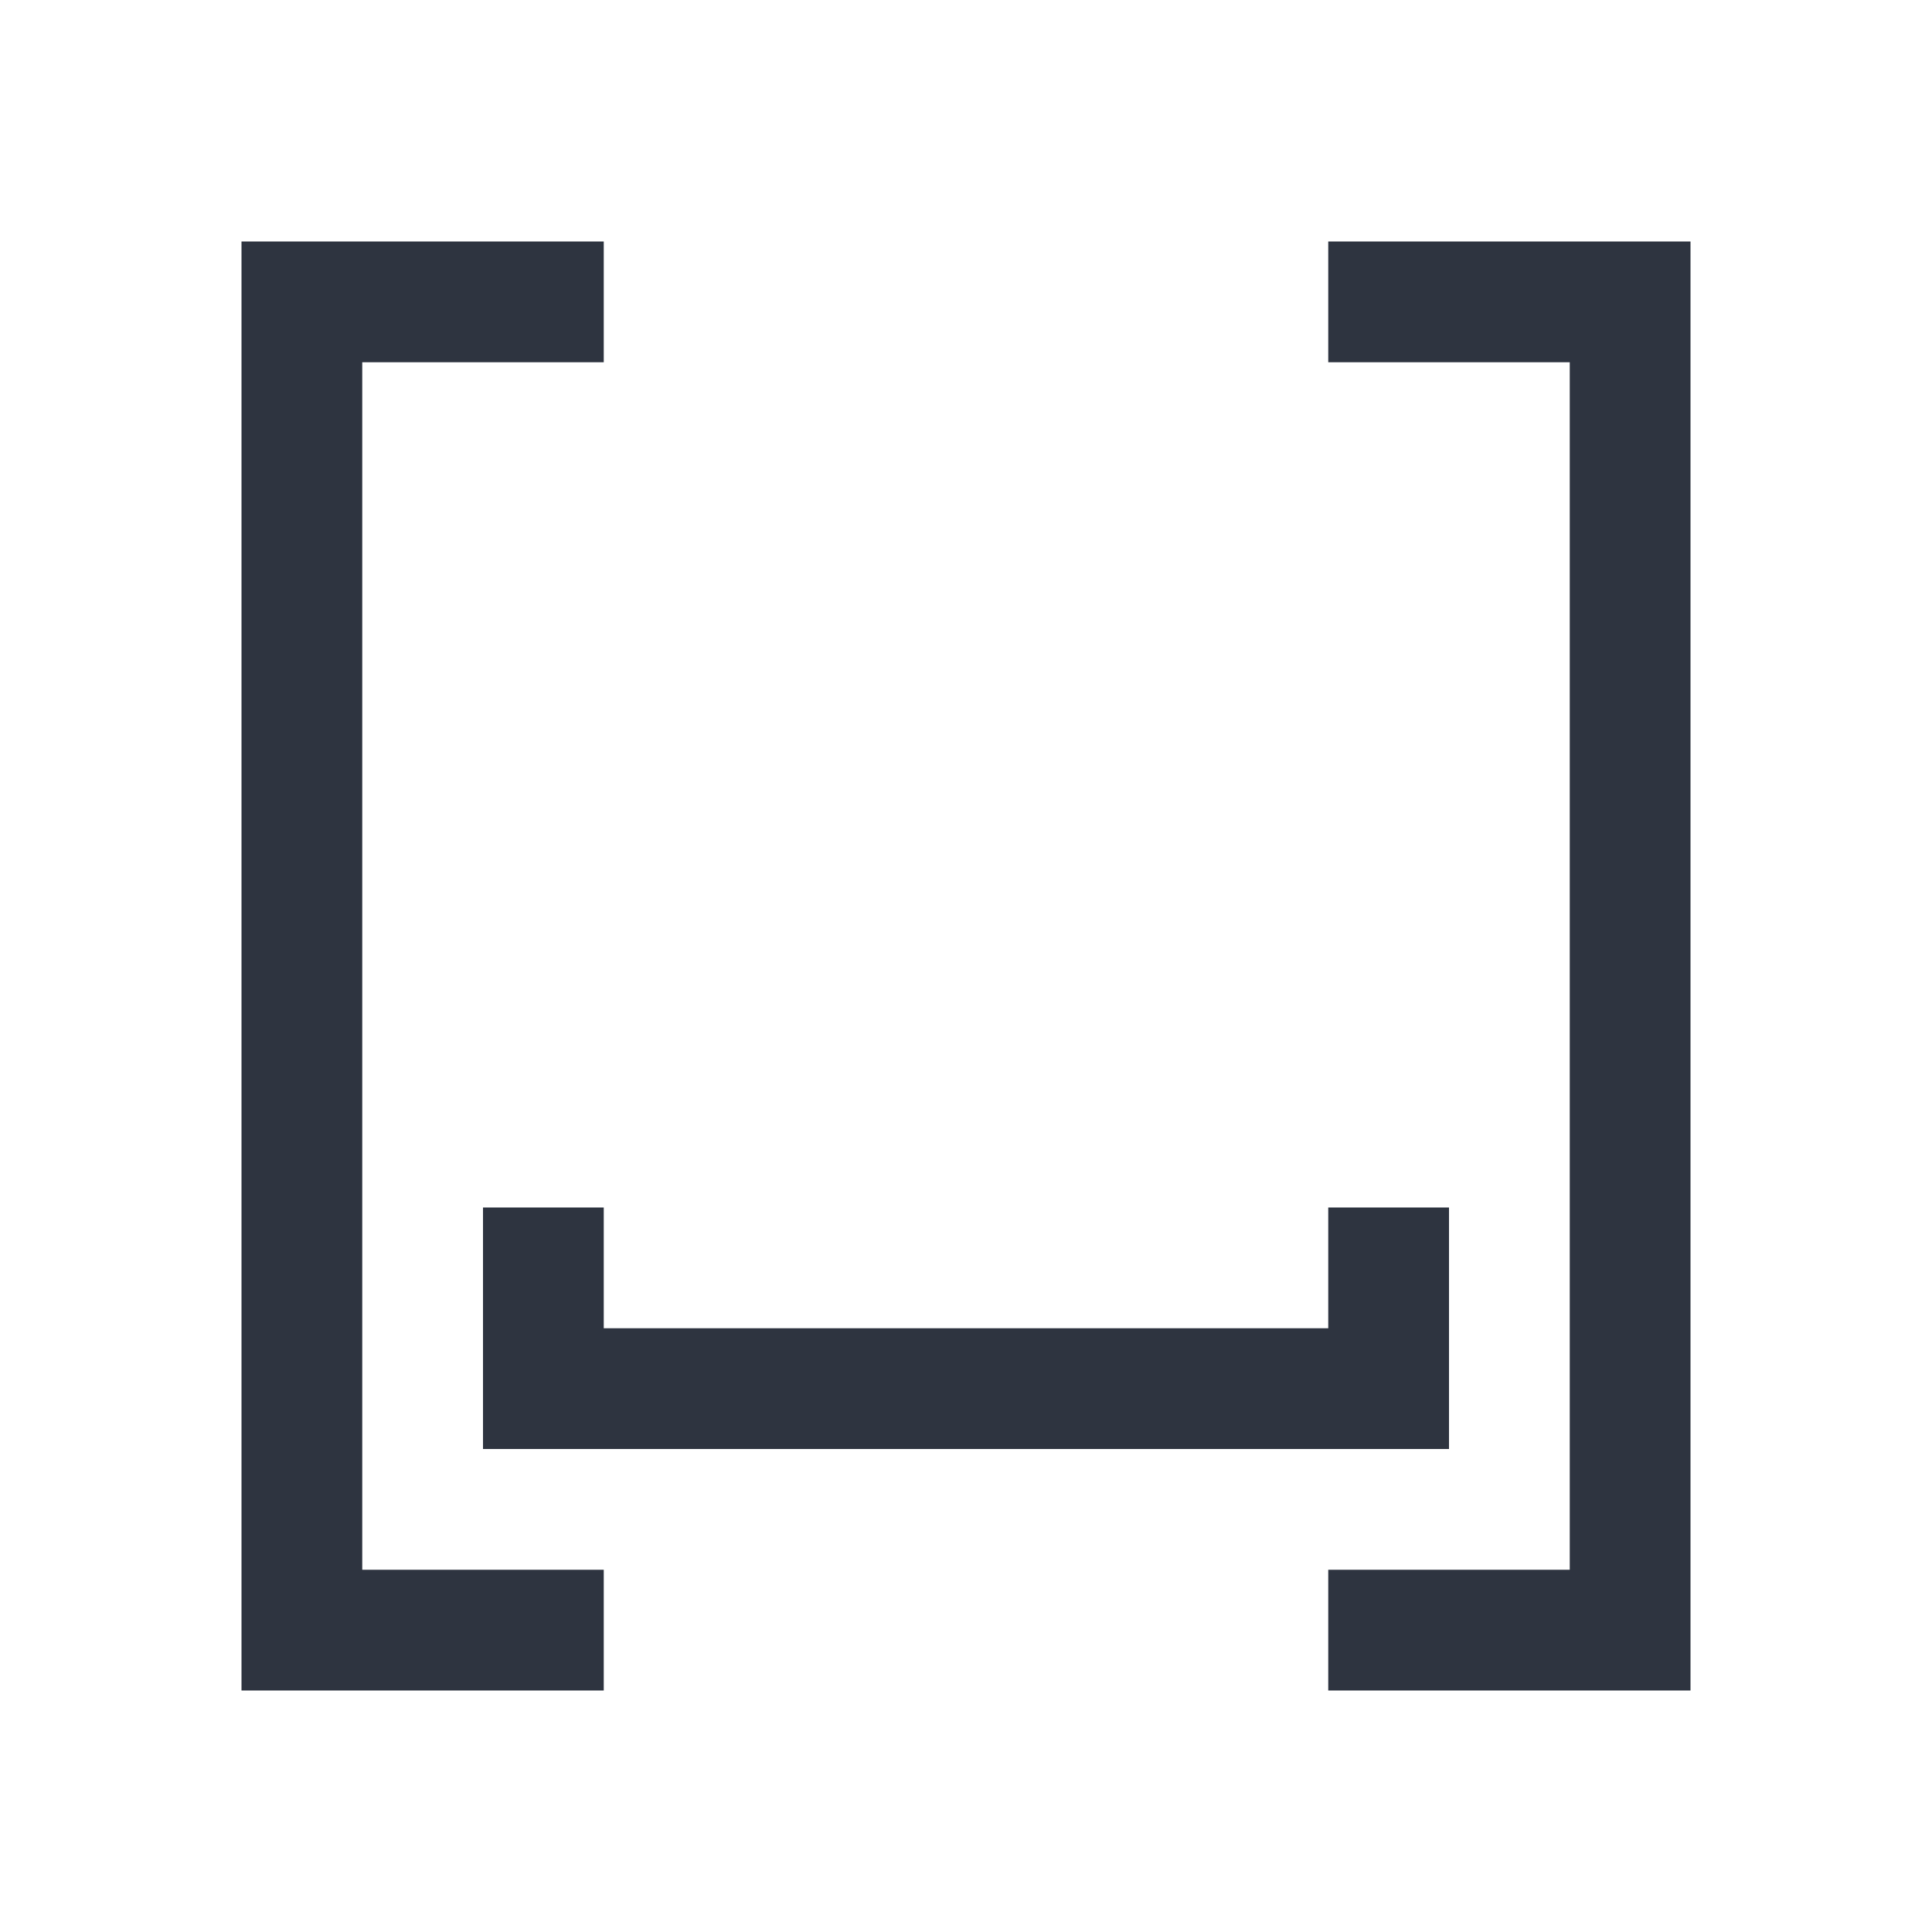 <svg viewBox="0 0 16 16" xmlns="http://www.w3.org/2000/svg">
 <defs>
  <style type="text/css">.ColorScheme-Text {
        color:#2e3440;
      }</style>
 </defs>
 <path class="ColorScheme-Text" d="m2 2v12h1 2v-1h-2v-10h2v-1h-2-1zm9 0v1h2v10h-2v1h2 1v-12h-1-2zm-7 8v1 1h8v-1-1h-1v1h-6v-1h-1z" fill="currentColor"/>
</svg>
